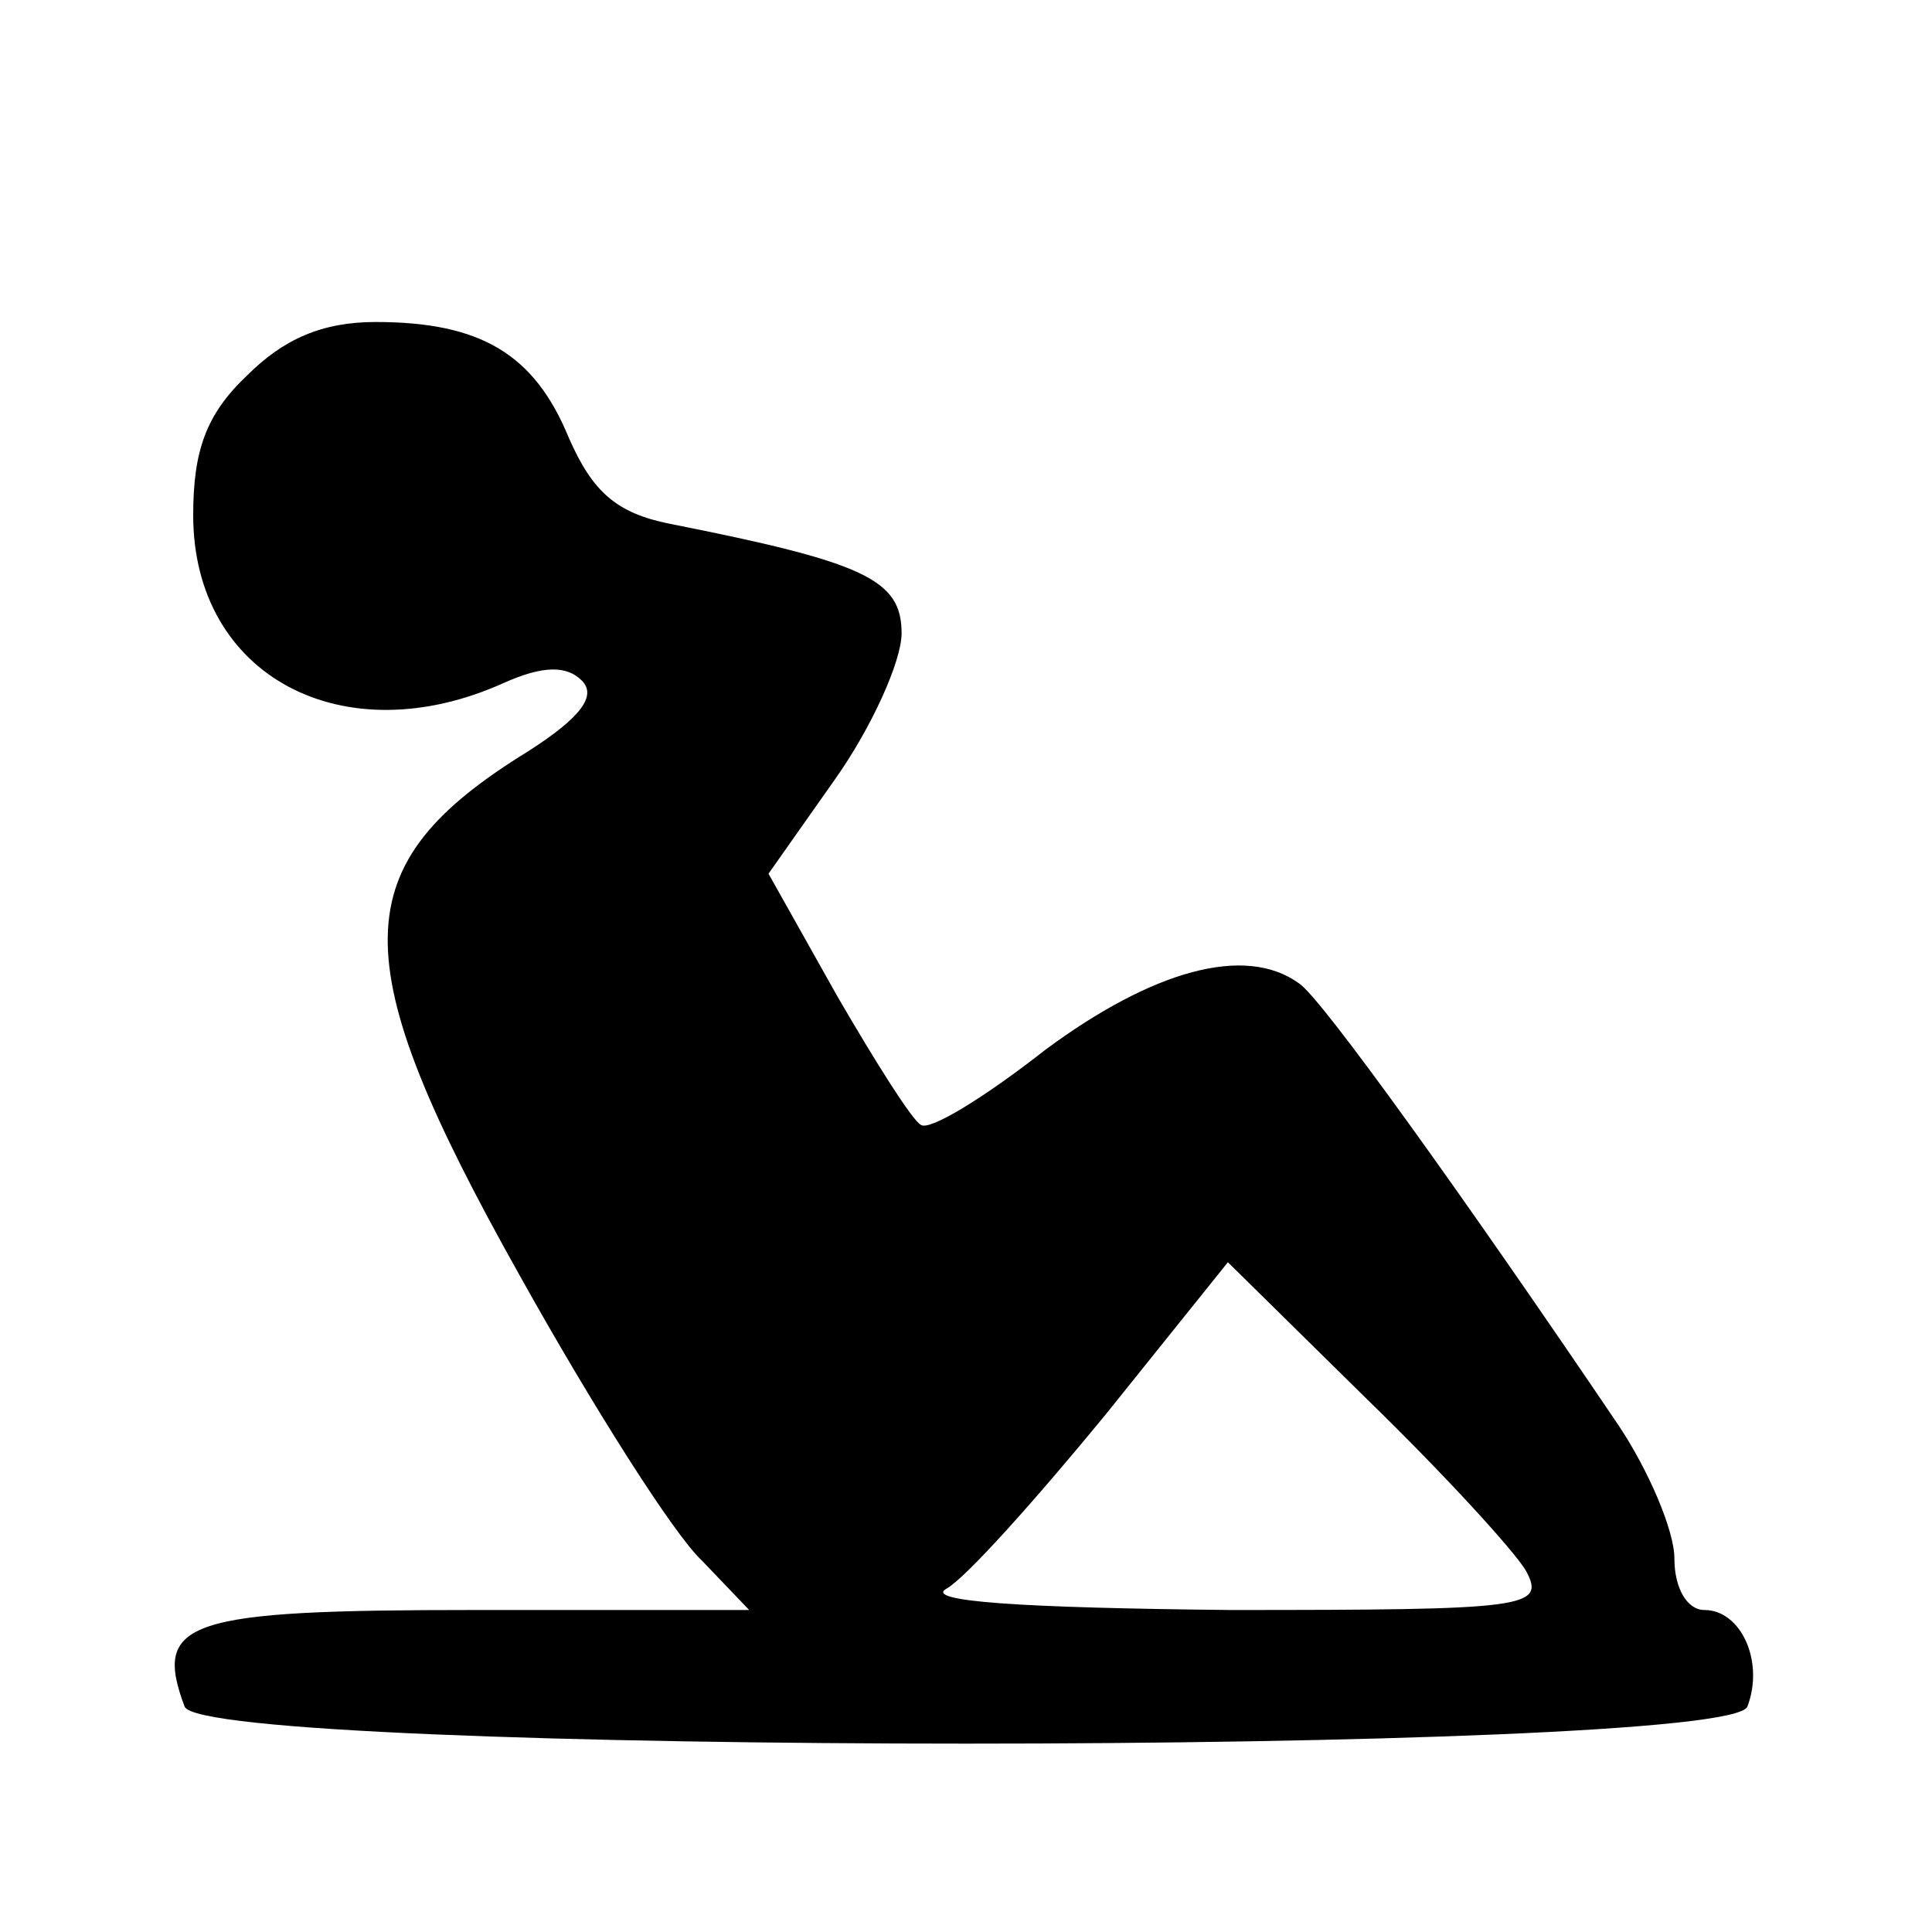 <?xml version="1.0" standalone="no"?>
<!DOCTYPE svg PUBLIC "-//W3C//DTD SVG 20010904//EN"
 "http://www.w3.org/TR/2001/REC-SVG-20010904/DTD/svg10.dtd">
<svg version="1.0" xmlns="http://www.w3.org/2000/svg"
 width="90pt" height="90pt" viewBox="0 0 90 90"
 preserveAspectRatio="xMidYMid meet">
<g transform="translate(0,90) scale(0.1,-0.1)"
fill="#000000" stroke="none">
<path d="M115 725 c-19 -18 -25 -35 -25 -65 0 -75 70 -112 145 -78 18 8 29 8
36 1 7 -7 0 -17 -25 -33 -86 -53 -87 -96 -4 -244 34 -61 72 -121 85 -133 l22
-23 -128 0 c-134 0 -150 -5 -135 -45 9 -23 719 -23 728 0 8 21 -3 45 -20 45
-8 0 -14 10 -14 24 0 13 -12 41 -26 62 -71 105 -139 200 -149 206 -25 18 -68
6 -118 -31 -28 -22 -54 -38 -58 -35 -4 2 -21 29 -39 60 l-32 57 31 44 c17 24
31 55 31 68 0 25 -17 33 -108 51 -25 5 -36 15 -47 40 -16 39 -41 54 -90 54
-25 0 -43 -8 -60 -25z m596 -557 c9 -17 0 -18 -138 -18 -98 1 -143 4 -132 10
9 5 42 42 74 81 l57 71 65 -64 c35 -34 69 -71 74 -80z"/>
</g>
</svg>
